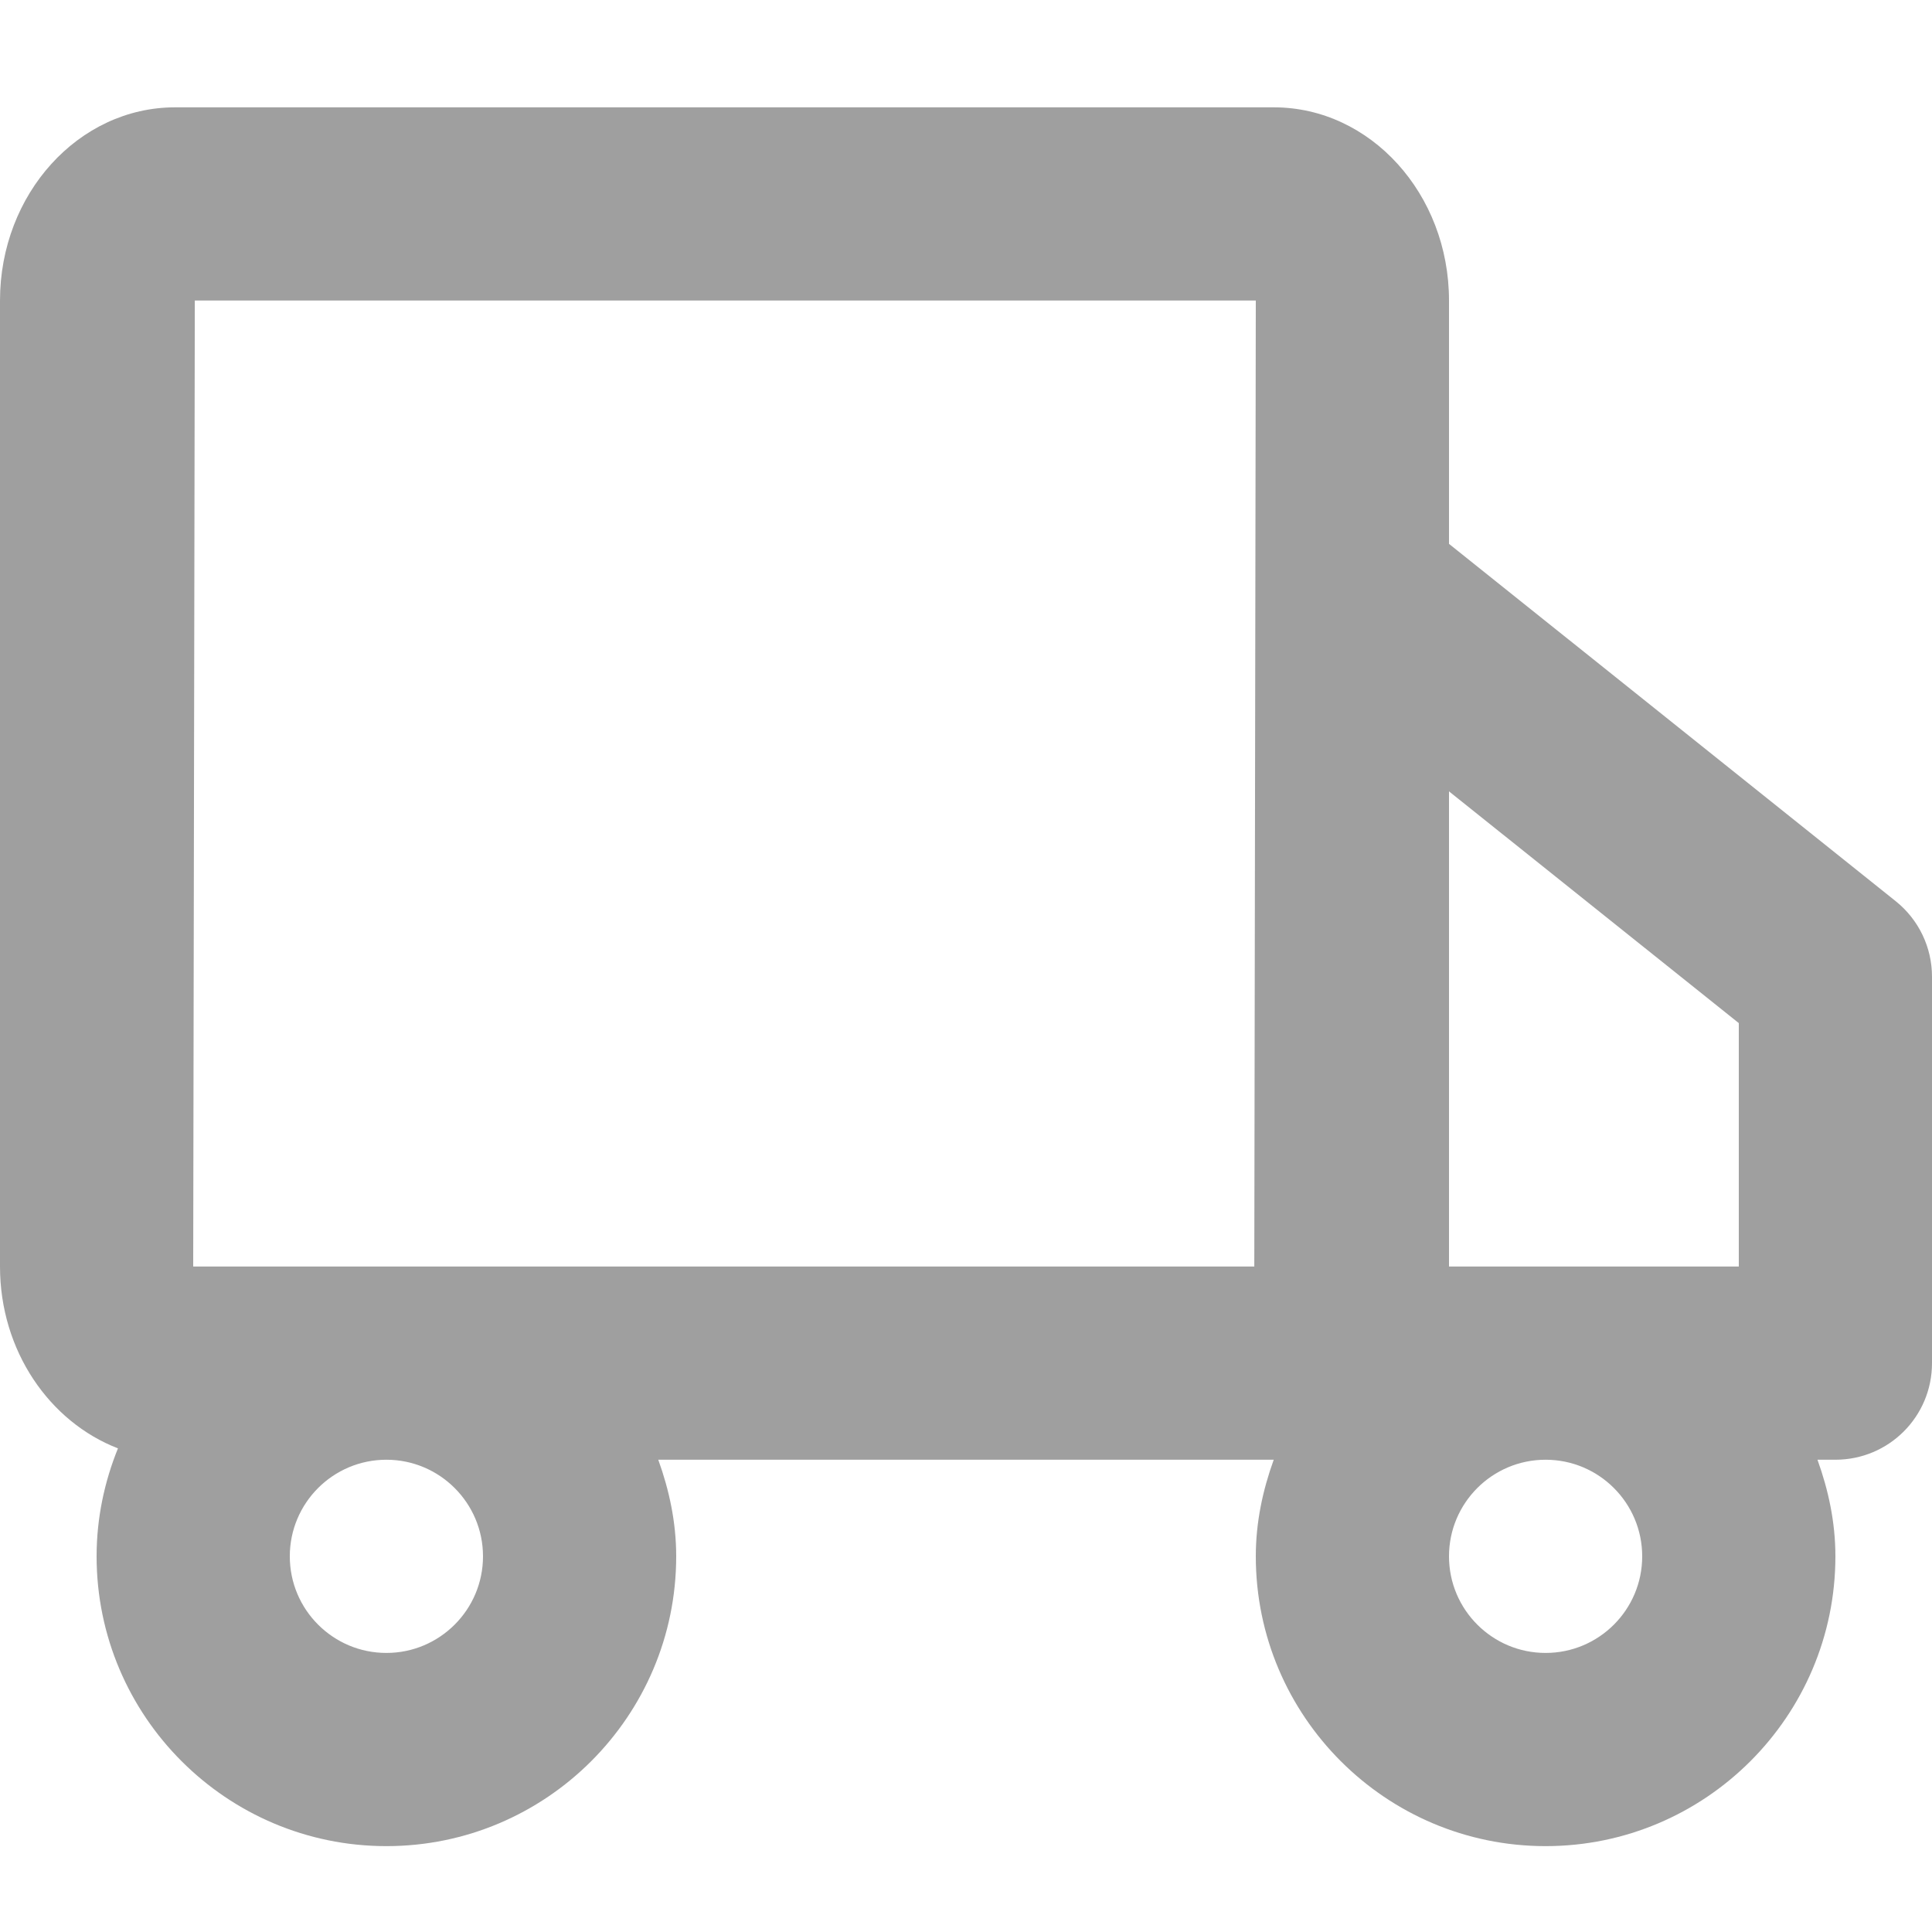 <svg width="18" height="18" viewBox="0 0 18 18" fill="none" xmlns="http://www.w3.org/2000/svg">
<path fill-rule="evenodd" clip-rule="evenodd" d="M15.3 14.5C15.3 14.997 14.897 15.4 14.4 15.4C13.903 15.4 13.5 14.997 13.5 14.5C13.5 14.003 13.903 13.6 14.4 13.6C14.897 13.6 15.3 14.003 15.3 14.5ZM9 11.8H1.8L1.815 2.8H11.7L11.686 11.8H9ZM4.5 14.5C4.5 14.997 4.096 15.4 3.6 15.4C3.103 15.4 2.7 14.997 2.7 14.5C2.7 14.003 3.103 13.6 3.6 13.6C4.096 13.6 4.5 14.003 4.5 14.5ZM16.2 9.532V11.8H13.5V7.373L16.2 9.532ZM17.663 8.397L13.5 5.067V2.8C13.5 1.807 12.768 1 11.868 1H1.631C0.732 1 0 1.807 0 2.8V11.8C0 12.586 0.462 13.248 1.099 13.494C0.973 13.805 0.9 14.144 0.9 14.5C0.9 15.989 2.111 17.2 3.6 17.2C5.089 17.2 6.3 15.989 6.3 14.5C6.3 14.182 6.235 13.883 6.133 13.6H9H11.867C11.765 13.883 11.7 14.182 11.7 14.5C11.7 15.989 12.911 17.2 14.4 17.2C15.889 17.2 17.1 15.989 17.1 14.5C17.1 14.182 17.035 13.883 16.933 13.6H17.1C17.598 13.6 18 13.198 18 12.7V9.1C18 8.826 17.876 8.568 17.663 8.397Z" fill="#9F9F9F"/>
</svg>
